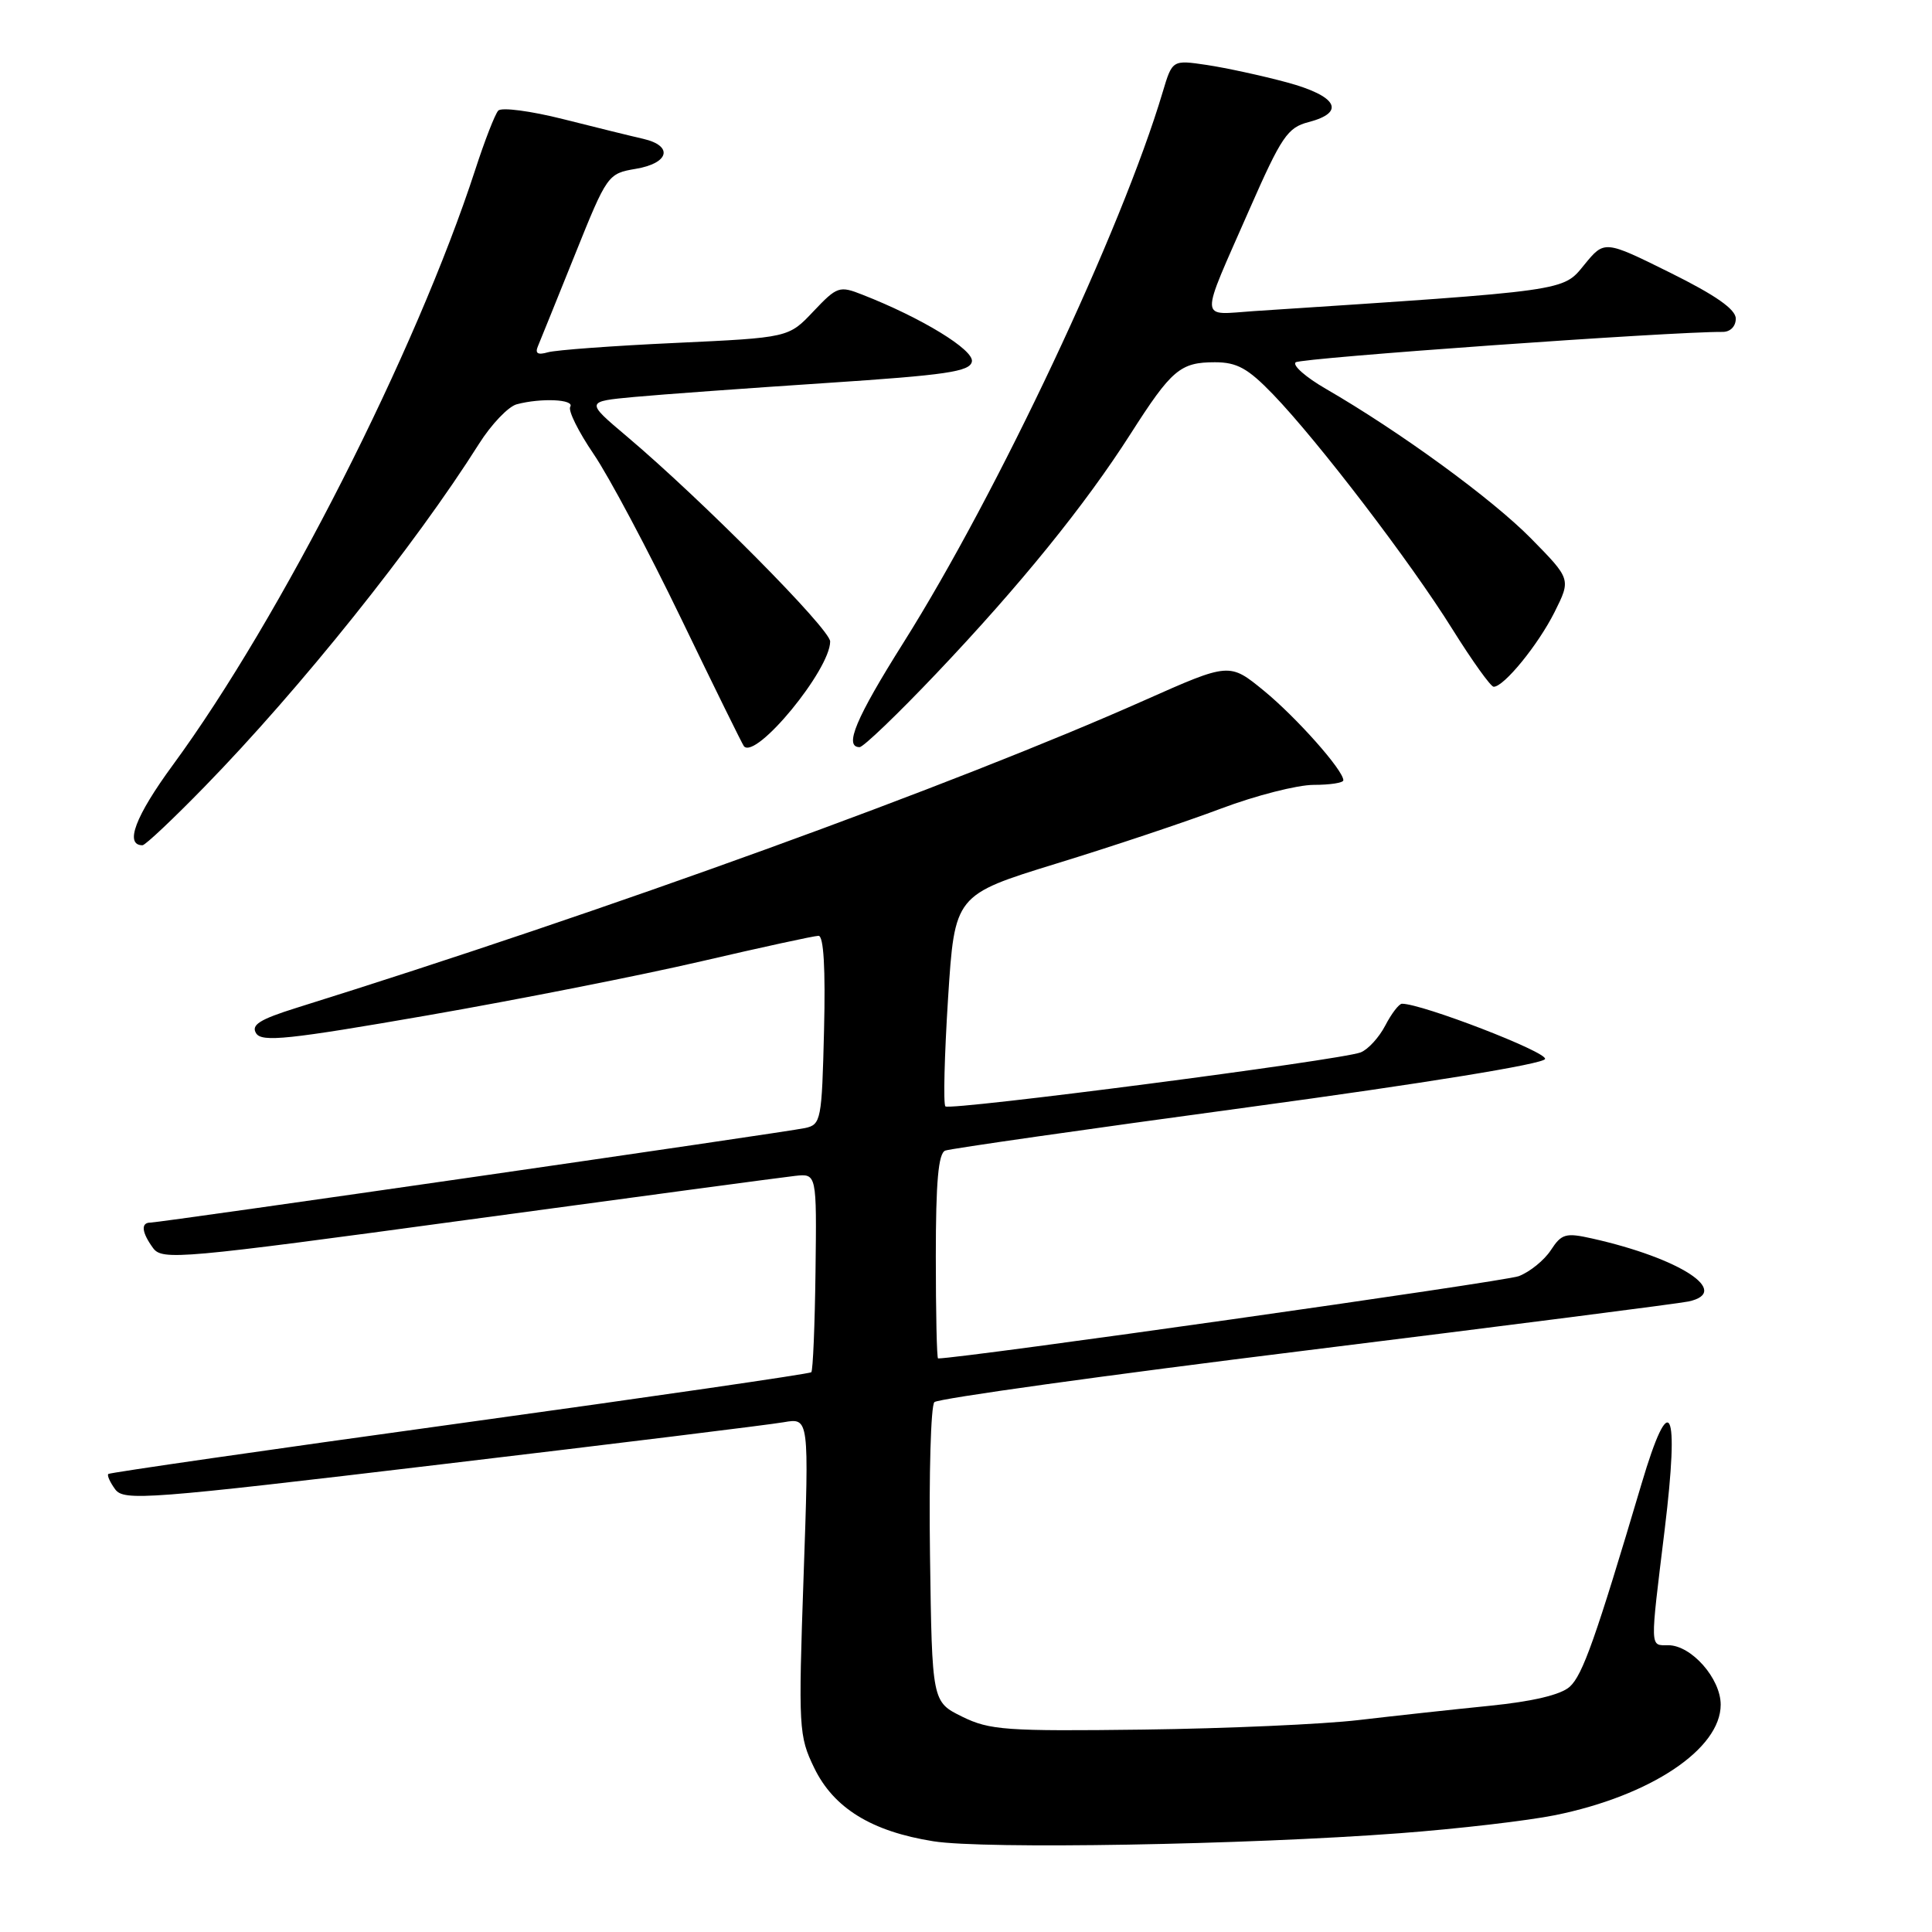 <?xml version="1.0" encoding="UTF-8" standalone="no"?>
<!DOCTYPE svg PUBLIC "-//W3C//DTD SVG 1.1//EN" "http://www.w3.org/Graphics/SVG/1.1/DTD/svg11.dtd" >
<svg xmlns="http://www.w3.org/2000/svg" xmlns:xlink="http://www.w3.org/1999/xlink" version="1.1" viewBox="0 0 256 256">
 <g >
 <path fill="currentColor"
d=" M 185.50 242.91 C 193.20 242.33 202.45 241.25 206.06 240.52 C 218.72 237.95 228.00 231.75 228.00 225.88 C 228.00 222.41 224.11 218.00 221.05 218.00 C 218.59 218.00 218.62 218.72 220.58 202.67 C 222.57 186.33 221.30 183.83 217.51 196.62 C 211.42 217.12 209.71 221.95 208.00 223.50 C 206.82 224.57 203.10 225.45 197.35 226.03 C 192.48 226.52 184.68 227.37 180.00 227.92 C 175.32 228.47 162.50 229.04 151.50 229.18 C 133.32 229.41 131.14 229.26 127.50 227.47 C 123.50 225.50 123.50 225.50 123.23 206.07 C 123.08 195.39 123.34 186.26 123.81 185.79 C 124.28 185.32 146.46 182.23 173.08 178.94 C 199.71 175.64 222.51 172.72 223.75 172.45 C 229.49 171.20 222.65 166.73 210.98 164.11 C 207.46 163.32 206.92 163.47 205.49 165.66 C 204.61 167.00 202.70 168.54 201.24 169.10 C 199.36 169.81 127.46 180.00 124.30 180.00 C 124.13 180.00 124.00 173.91 124.00 166.47 C 124.00 156.57 124.34 152.81 125.25 152.46 C 125.94 152.20 144.02 149.61 165.43 146.71 C 188.79 143.54 204.50 140.99 204.73 140.32 C 205.03 139.40 188.44 133.00 185.77 133.00 C 185.38 133.00 184.38 134.30 183.56 135.88 C 182.74 137.46 181.27 139.07 180.29 139.45 C 177.61 140.48 125.87 147.20 125.27 146.60 C 124.98 146.31 125.14 139.89 125.62 132.33 C 126.50 118.58 126.50 118.58 140.00 114.42 C 147.43 112.14 157.24 108.86 161.82 107.13 C 166.39 105.41 171.91 104.00 174.07 104.00 C 176.23 104.00 178.00 103.73 178.00 103.39 C 178.00 102.06 171.80 95.08 167.49 91.54 C 162.91 87.79 162.91 87.79 151.70 92.77 C 126.48 103.99 80.48 120.67 39.27 133.55 C 34.39 135.08 33.24 135.81 33.94 136.92 C 34.69 138.12 38.19 137.75 56.66 134.54 C 68.67 132.45 85.01 129.22 92.96 127.37 C 100.92 125.52 107.89 124.00 108.46 124.00 C 109.14 124.00 109.39 128.33 109.19 136.49 C 108.90 148.43 108.79 149.01 106.69 149.47 C 104.06 150.04 21.26 162.00 19.93 162.00 C 18.63 162.00 18.77 163.30 20.28 165.37 C 21.49 167.03 23.82 166.82 62.03 161.62 C 84.29 158.60 103.79 155.98 105.36 155.81 C 108.22 155.50 108.22 155.50 108.06 168.47 C 107.97 175.60 107.72 181.61 107.50 181.83 C 107.29 182.04 86.32 185.09 60.90 188.60 C 35.48 192.11 14.54 195.13 14.35 195.31 C 14.17 195.50 14.58 196.41 15.26 197.34 C 16.42 198.91 19.38 198.69 58.50 194.03 C 81.60 191.29 102.01 188.78 103.86 188.45 C 107.21 187.87 107.21 187.87 106.48 208.86 C 105.78 229.01 105.84 230.03 107.88 234.24 C 110.46 239.58 115.49 242.68 123.69 243.98 C 130.42 245.05 165.11 244.45 185.50 242.91 Z  M 27.10 104.25 C 39.79 91.24 54.98 72.26 63.47 58.81 C 65.10 56.23 67.35 53.87 68.47 53.57 C 71.70 52.71 76.17 52.91 75.56 53.90 C 75.25 54.40 76.65 57.21 78.65 60.15 C 80.66 63.09 85.89 72.92 90.27 82.00 C 94.65 91.08 98.39 98.67 98.58 98.89 C 100.21 100.66 110.00 88.74 110.00 85.00 C 110.00 83.36 92.99 66.21 83.04 57.81 C 77.58 53.20 77.58 53.20 84.04 52.60 C 87.59 52.27 99.05 51.44 109.49 50.75 C 125.40 49.70 128.53 49.24 128.78 47.91 C 129.08 46.37 122.13 42.12 114.28 39.05 C 111.22 37.84 110.92 37.95 107.78 41.26 C 104.50 44.74 104.50 44.74 89.50 45.44 C 81.25 45.82 73.64 46.38 72.60 46.68 C 71.25 47.07 70.87 46.83 71.28 45.87 C 71.60 45.11 73.80 39.66 76.18 33.75 C 80.45 23.13 80.54 23.00 84.25 22.37 C 88.67 21.63 89.25 19.33 85.25 18.40 C 83.74 18.06 78.96 16.88 74.64 15.79 C 70.32 14.70 66.44 14.19 66.02 14.66 C 65.59 15.12 64.22 18.65 62.97 22.50 C 55.14 46.56 37.19 81.89 22.91 101.36 C 17.93 108.15 16.47 112.00 18.88 112.00 C 19.25 112.00 22.95 108.51 27.10 104.25 Z  M 124.06 89.25 C 135.19 77.53 143.76 66.95 149.80 57.50 C 155.24 48.98 156.39 48.00 160.98 48.00 C 163.91 48.00 165.35 48.80 168.68 52.25 C 174.65 58.44 186.96 74.55 192.45 83.37 C 195.07 87.56 197.53 91.00 197.92 91.00 C 199.28 91.00 203.80 85.46 205.98 81.12 C 208.17 76.74 208.17 76.74 202.84 71.32 C 197.66 66.07 185.54 57.23 175.68 51.52 C 173.03 49.99 171.23 48.41 171.68 48.01 C 172.34 47.43 221.65 43.92 228.25 43.98 C 229.27 43.99 230.00 43.25 230.00 42.22 C 230.00 40.99 227.35 39.13 221.30 36.13 C 212.60 31.82 212.60 31.82 209.93 35.08 C 207.05 38.61 208.00 38.48 166.18 41.22 C 158.80 41.71 158.86 43.01 165.56 27.74 C 169.80 18.09 170.61 16.90 173.39 16.18 C 178.38 14.88 177.19 12.72 170.50 10.91 C 167.20 10.02 162.44 8.99 159.92 8.61 C 155.34 7.93 155.34 7.93 154.06 12.21 C 148.63 30.44 132.21 65.31 119.71 85.16 C 113.40 95.18 111.80 99.00 113.90 99.00 C 114.40 99.00 118.97 94.61 124.06 89.25 Z "/>
</g>
</svg>